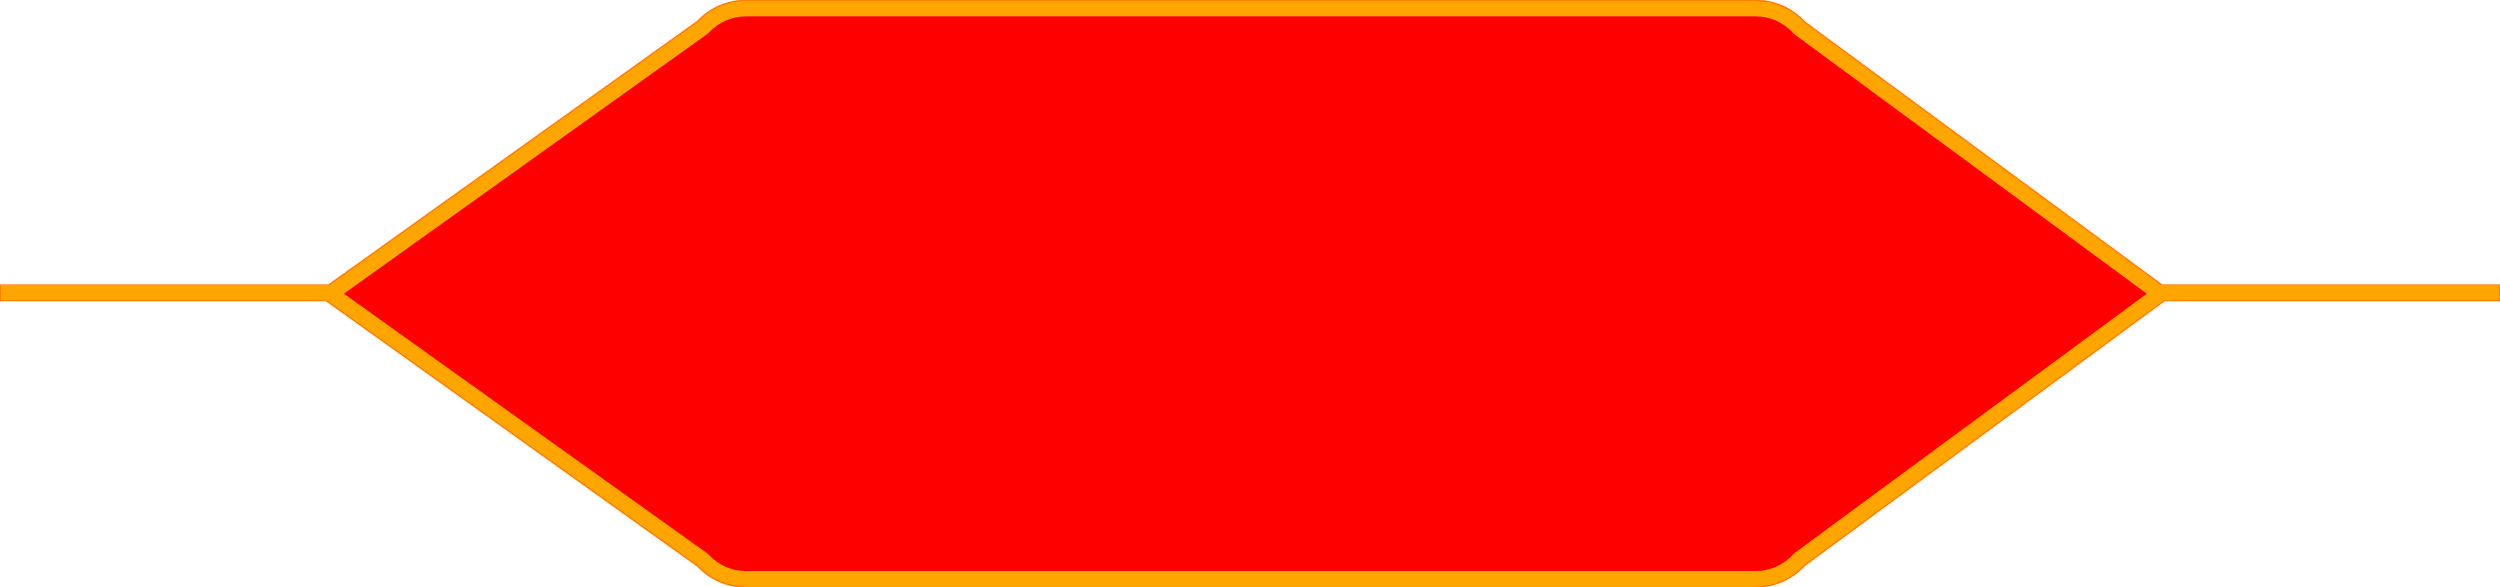 <svg width="1528" height="359" viewBox="0 0 1528 359" fill="none" xmlns="http://www.w3.org/2000/svg">
<mask id="path-1-inside-1_14_10" fill="white">
<path fill-rule="evenodd" clip-rule="evenodd" d="M456 0C444.235 0 433.628 4.955 426.151 12.892L200.697 174H-1V184H199.297L426.151 346.108C433.628 354.045 444.236 359 456 359H1073C1084.99 359 1095.79 353.849 1103.28 345.638L1322.89 184H1528V174H1321.53L1103.28 13.362C1095.79 5.151 1084.99 0 1073 0H456Z"/>
</mask>
<path fill-rule="evenodd" clip-rule="evenodd" d="M456 0C444.235 0 433.628 4.955 426.151 12.892L200.697 174H-1V184H199.297L426.151 346.108C433.628 354.045 444.236 359 456 359H1073C1084.99 359 1095.79 353.849 1103.28 345.638L1322.89 184H1528V174H1321.53L1103.28 13.362C1095.79 5.151 1084.99 0 1073 0H456Z" fill="#FF0000"/>
<path d="M426.151 12.892L431.965 21.028L432.76 20.46L433.43 19.749L426.151 12.892ZM200.697 174V184H203.902L206.511 182.136L200.697 174ZM-1 174V164H-11V174H-1ZM-1 184H-11V194H-1V184ZM199.297 184L205.111 175.864L202.503 174H199.297V184ZM426.151 346.108L433.43 339.251L432.76 338.54L431.965 337.972L426.151 346.108ZM1103.28 345.638L1097.36 337.585L1096.56 338.168L1095.9 338.895L1103.28 345.638ZM1322.89 184V174H1319.6L1316.96 175.946L1322.89 184ZM1528 184V194H1538V184H1528ZM1528 174H1538V164H1528V174ZM1321.53 174L1315.6 182.054L1318.24 184H1321.53V174ZM1103.28 13.362L1095.9 20.105L1096.56 20.832L1097.36 21.415L1103.28 13.362ZM433.43 19.749C439.096 13.734 447.104 10 456 10V-10C441.367 -10 428.16 -3.824 418.873 6.035L433.43 19.749ZM206.511 182.136L431.965 21.028L420.337 4.756L194.883 165.864L206.511 182.136ZM-1 184H200.697V164H-1V184ZM9 184V174H-11V184H9ZM199.297 174H-1V194H199.297V174ZM431.965 337.972L205.111 175.864L193.483 192.136L420.337 354.244L431.965 337.972ZM456 349C447.104 349 439.096 345.266 433.43 339.251L418.873 352.965C428.16 362.824 441.367 369 456 369V349ZM1073 349H456V369H1073V349ZM1095.9 338.895C1090.22 345.118 1082.07 349 1073 349V369C1087.92 369 1101.36 362.58 1110.67 352.381L1095.9 338.895ZM1316.96 175.946L1097.36 337.585L1109.21 353.692L1328.81 192.054L1316.96 175.946ZM1528 174H1322.89V194H1528V174ZM1518 174V184H1538V174H1518ZM1321.53 184H1528V164H1321.53V184ZM1097.36 21.415L1315.6 182.054L1327.46 165.946L1109.21 5.308L1097.36 21.415ZM1073 10C1082.07 10 1090.22 13.882 1095.9 20.105L1110.67 6.619C1101.36 -3.58 1087.92 -10 1073 -10V10ZM456 10H1073V-10H456V10Z" fill="#FFA500" mask="url(#path-1-inside-1_14_10)"/>
</svg>

